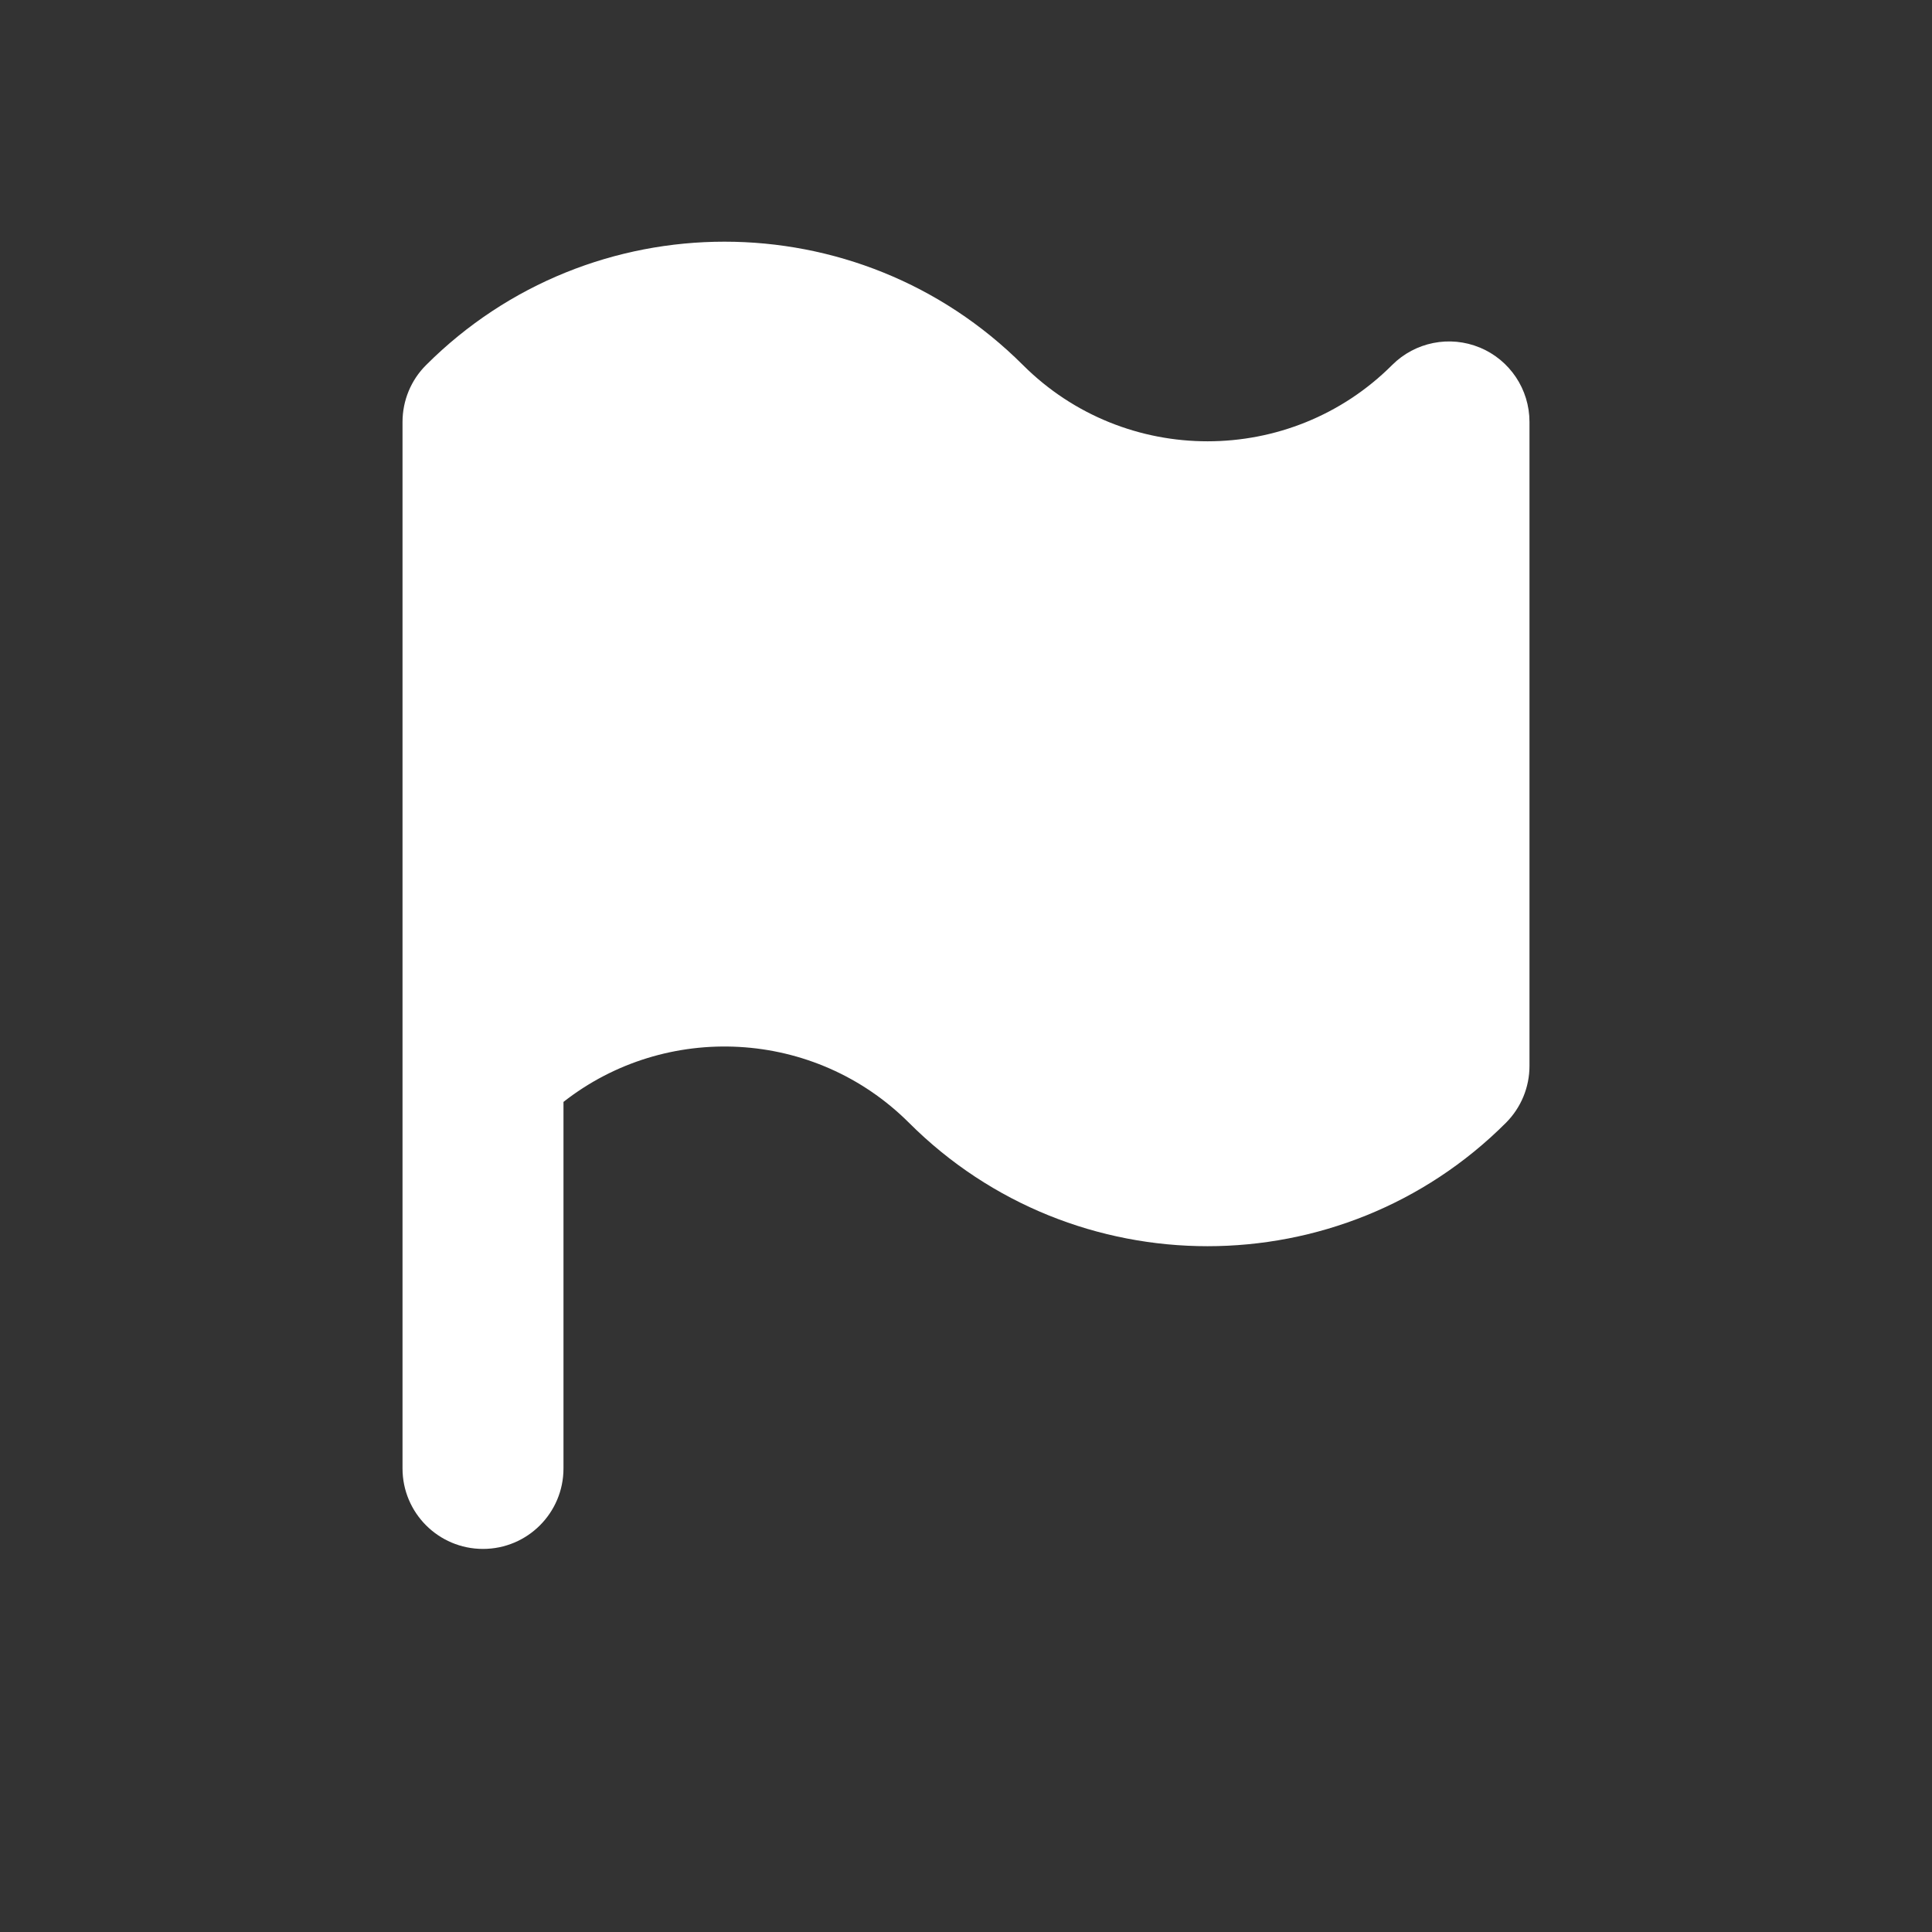 <?xml version="1.0" standalone="no"?><!DOCTYPE svg PUBLIC "-//W3C//DTD SVG 1.1//EN" "http://www.w3.org/Graphics/SVG/1.1/DTD/svg11.dtd"><svg t="1483946421578" class="icon" style="" viewBox="0 0 1024 1024" version="1.1" xmlns="http://www.w3.org/2000/svg" p-id="9513" xmlns:xlink="http://www.w3.org/1999/xlink" width="32" height="32"><rect x="0" y="0" width="1024" height="1024" fill="#333333" stroke="none"/><defs><style type="text/css"></style></defs><path d="M784.352 184.224c-15.968-6.624-34.304-2.944-46.496 9.248-53.92 53.888-141.696 53.92-195.68 0-87.264-87.168-229.12-87.168-316.32 0-8.032 7.968-12.512 18.848-12.512 30.176l0 554.656c0 23.552 19.072 42.656 42.656 42.656s42.656-19.104 42.656-42.656l0-194.272c54.24-42.528 133.152-38.88 183.168 11.104 87.264 87.168 229.152 87.168 316.32 0 8.032-8.032 12.512-18.848 12.512-30.176l0-341.344c0-17.28-10.4-32.8-26.336-39.424z" p-id="9514" fill="#ffffff"></path></svg>